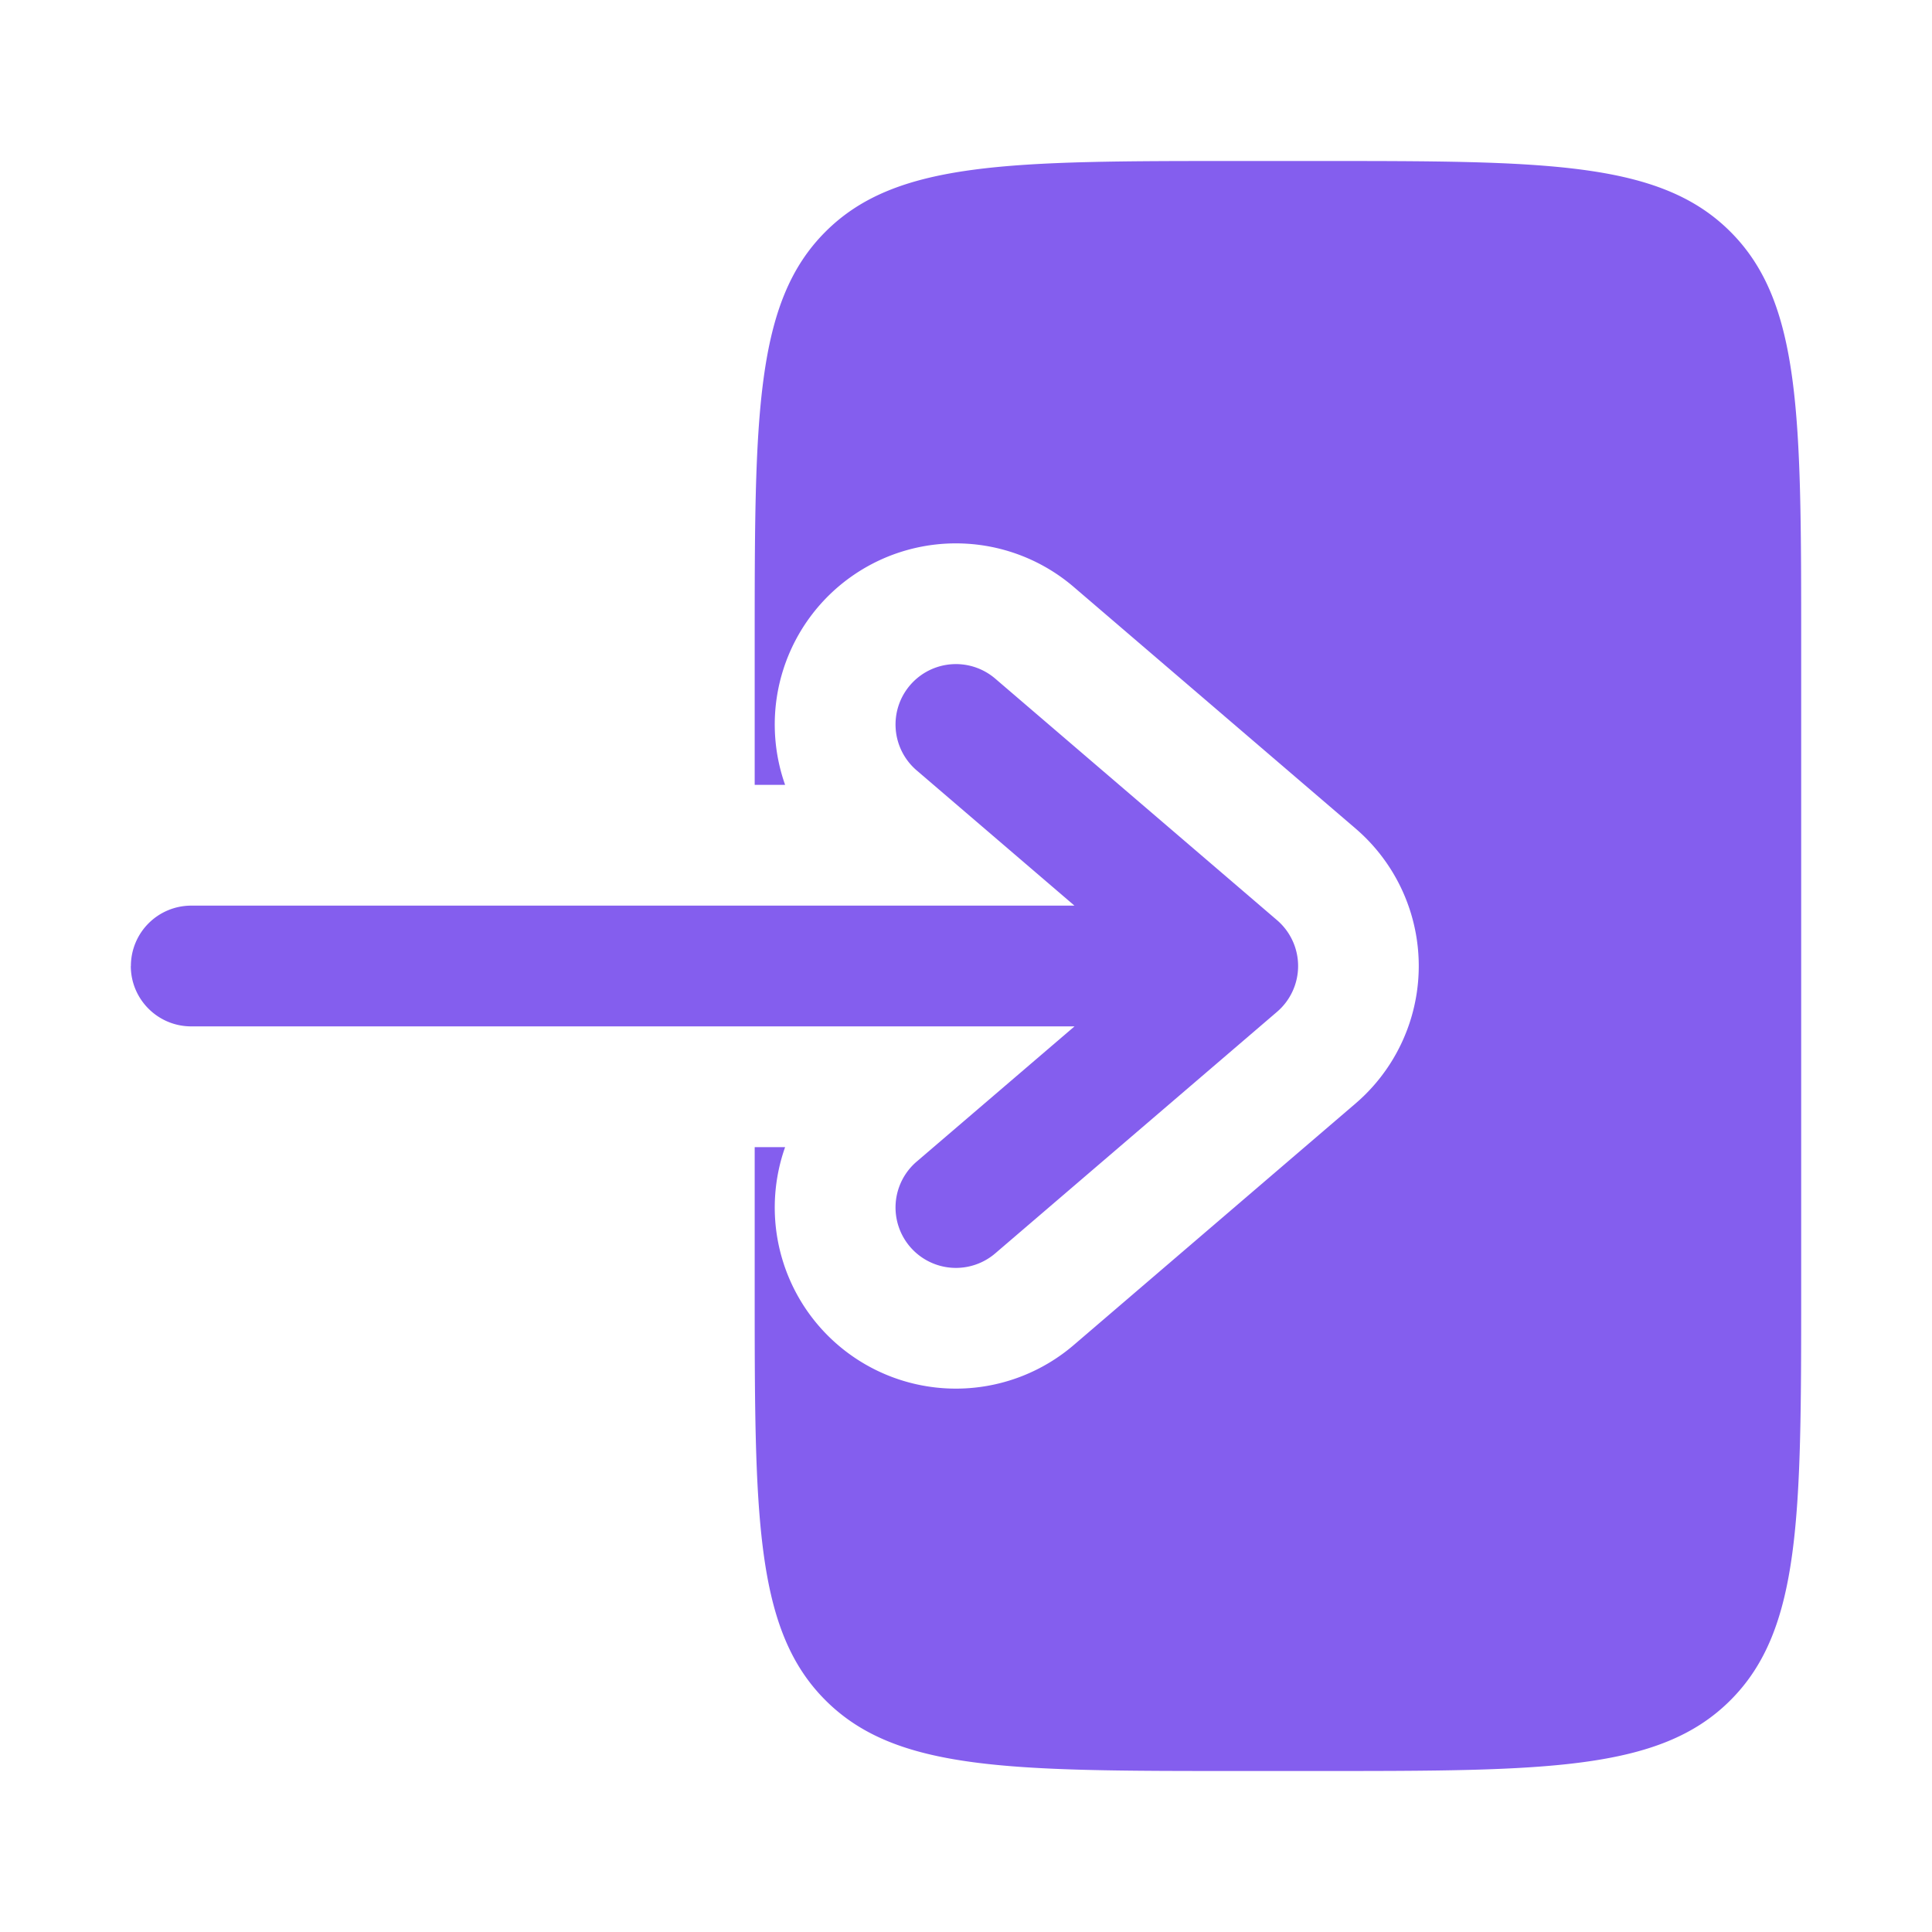 <svg xmlns="http://www.w3.org/2000/svg" width="1em" height="1em" viewBox="0 0 24 24"><g fill="#845EEE"><path fill-rule="evenodd" d="M1.625 12c0 .414.336.75.75.75h10.973l-1.961 1.68a.75.75 0 1 0 .976 1.14l3.5-3a.75.75 0 0 0 0-1.14l-3.5-3a.75.75 0 1 0-.976 1.14l1.96 1.68H2.376a.75.75 0 0 0-.75.75Z" clip-rule="evenodd"/><path d="M9.375 9.75h.378a2.25 2.25 0 0 1 3.586-2.458l3.5 3a2.25 2.25 0 0 1 0 3.416l-3.5 3a2.25 2.25 0 0 1-3.586-2.458h-.378V16c0 2.828 0 4.243.879 5.121c.878.879 2.293.879 5.121.879h1c2.828 0 4.243 0 5.121-.879c.879-.878.879-2.293.879-5.121V8c0-2.828 0-4.243-.879-5.121C20.618 2 19.203 2 16.375 2h-1c-2.828 0-4.243 0-5.121.879c-.879.878-.879 2.293-.879 5.121v1.75Z"/></g></svg>